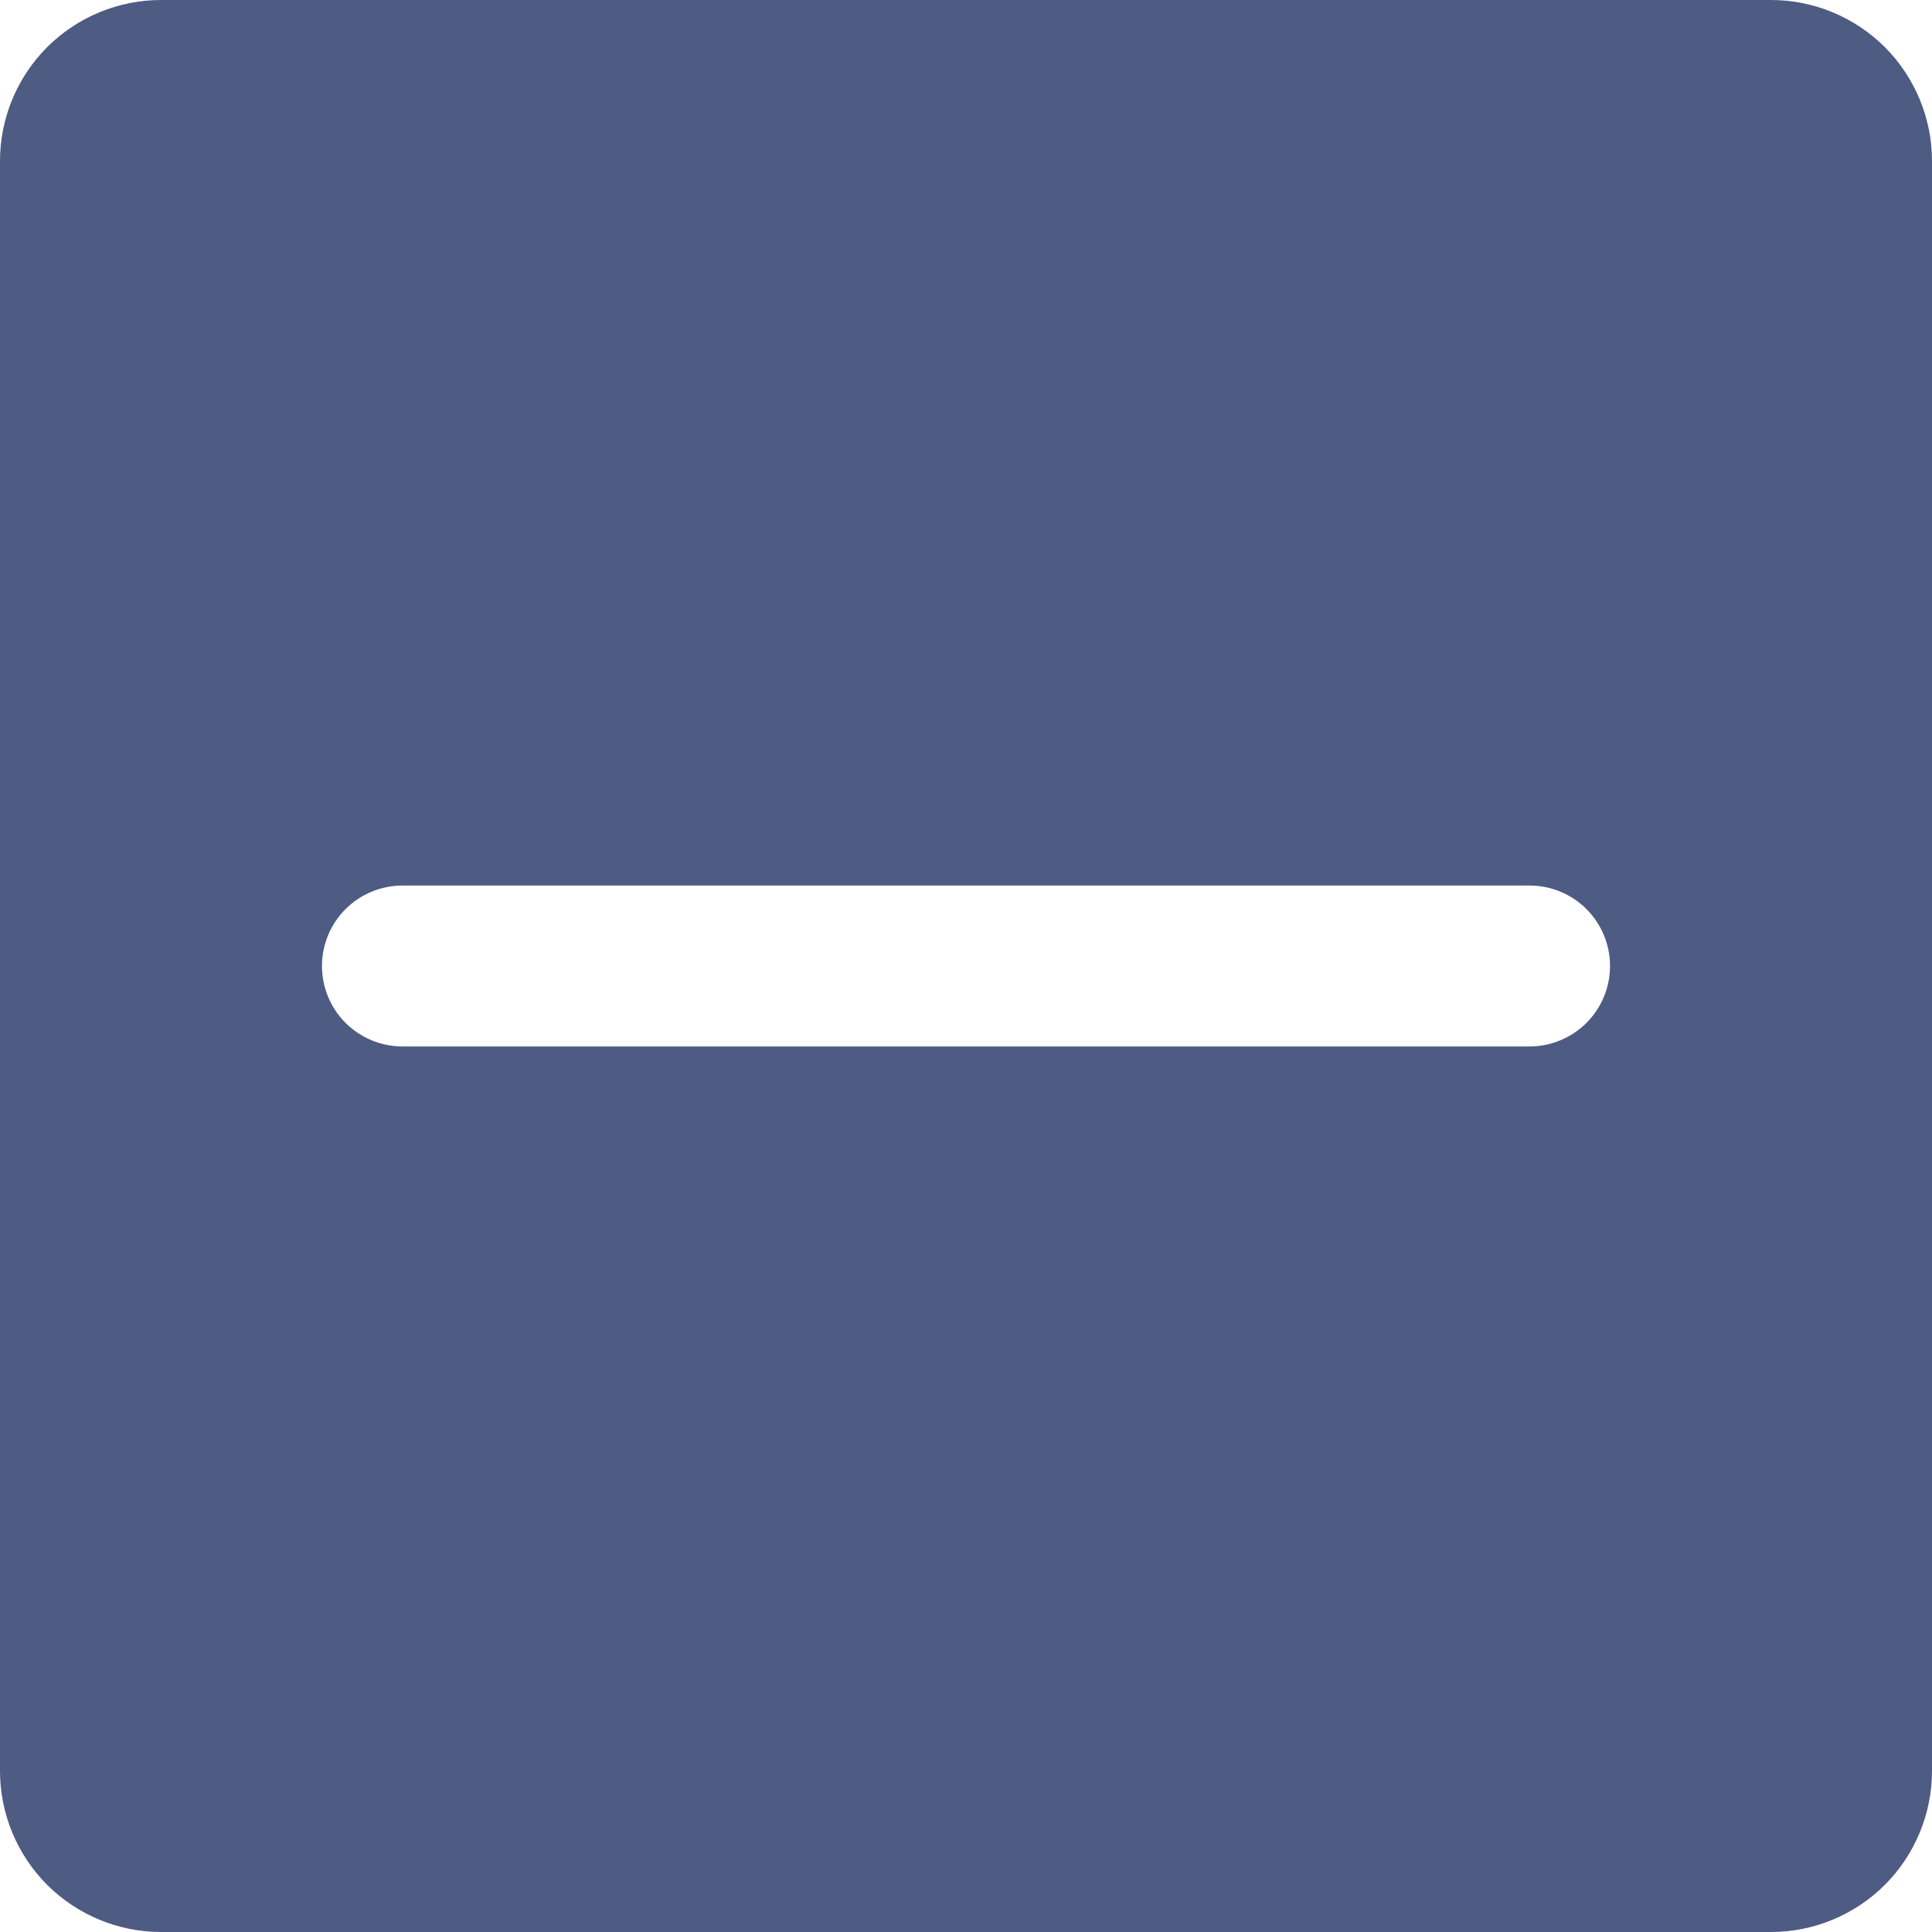 <svg width="20" height="20" viewBox="0 0 20 20" fill="none" xmlns="http://www.w3.org/2000/svg">
<path d="M18.333 0H1.667C1.225 0 0.801 0.176 0.488 0.488C0.176 0.801 0 1.225 0 1.667V18.333C0 18.775 0.176 19.199 0.488 19.512C0.801 19.824 1.225 20 1.667 20H18.333C18.775 20 19.199 19.824 19.512 19.512C19.824 19.199 20 18.775 20 18.333V1.667C20 1.225 19.824 0.801 19.512 0.488C19.199 0.176 18.775 0 18.333 0ZM15.833 10.833H4.167C3.946 10.833 3.734 10.745 3.577 10.589C3.421 10.433 3.333 10.221 3.333 10C3.333 9.779 3.421 9.567 3.577 9.411C3.734 9.254 3.946 9.167 4.167 9.167H15.833C16.054 9.167 16.266 9.254 16.423 9.411C16.579 9.567 16.667 9.779 16.667 10C16.667 10.221 16.579 10.433 16.423 10.589C16.266 10.745 16.054 10.833 15.833 10.833Z" fill="#4E5B83"/>
</svg>
